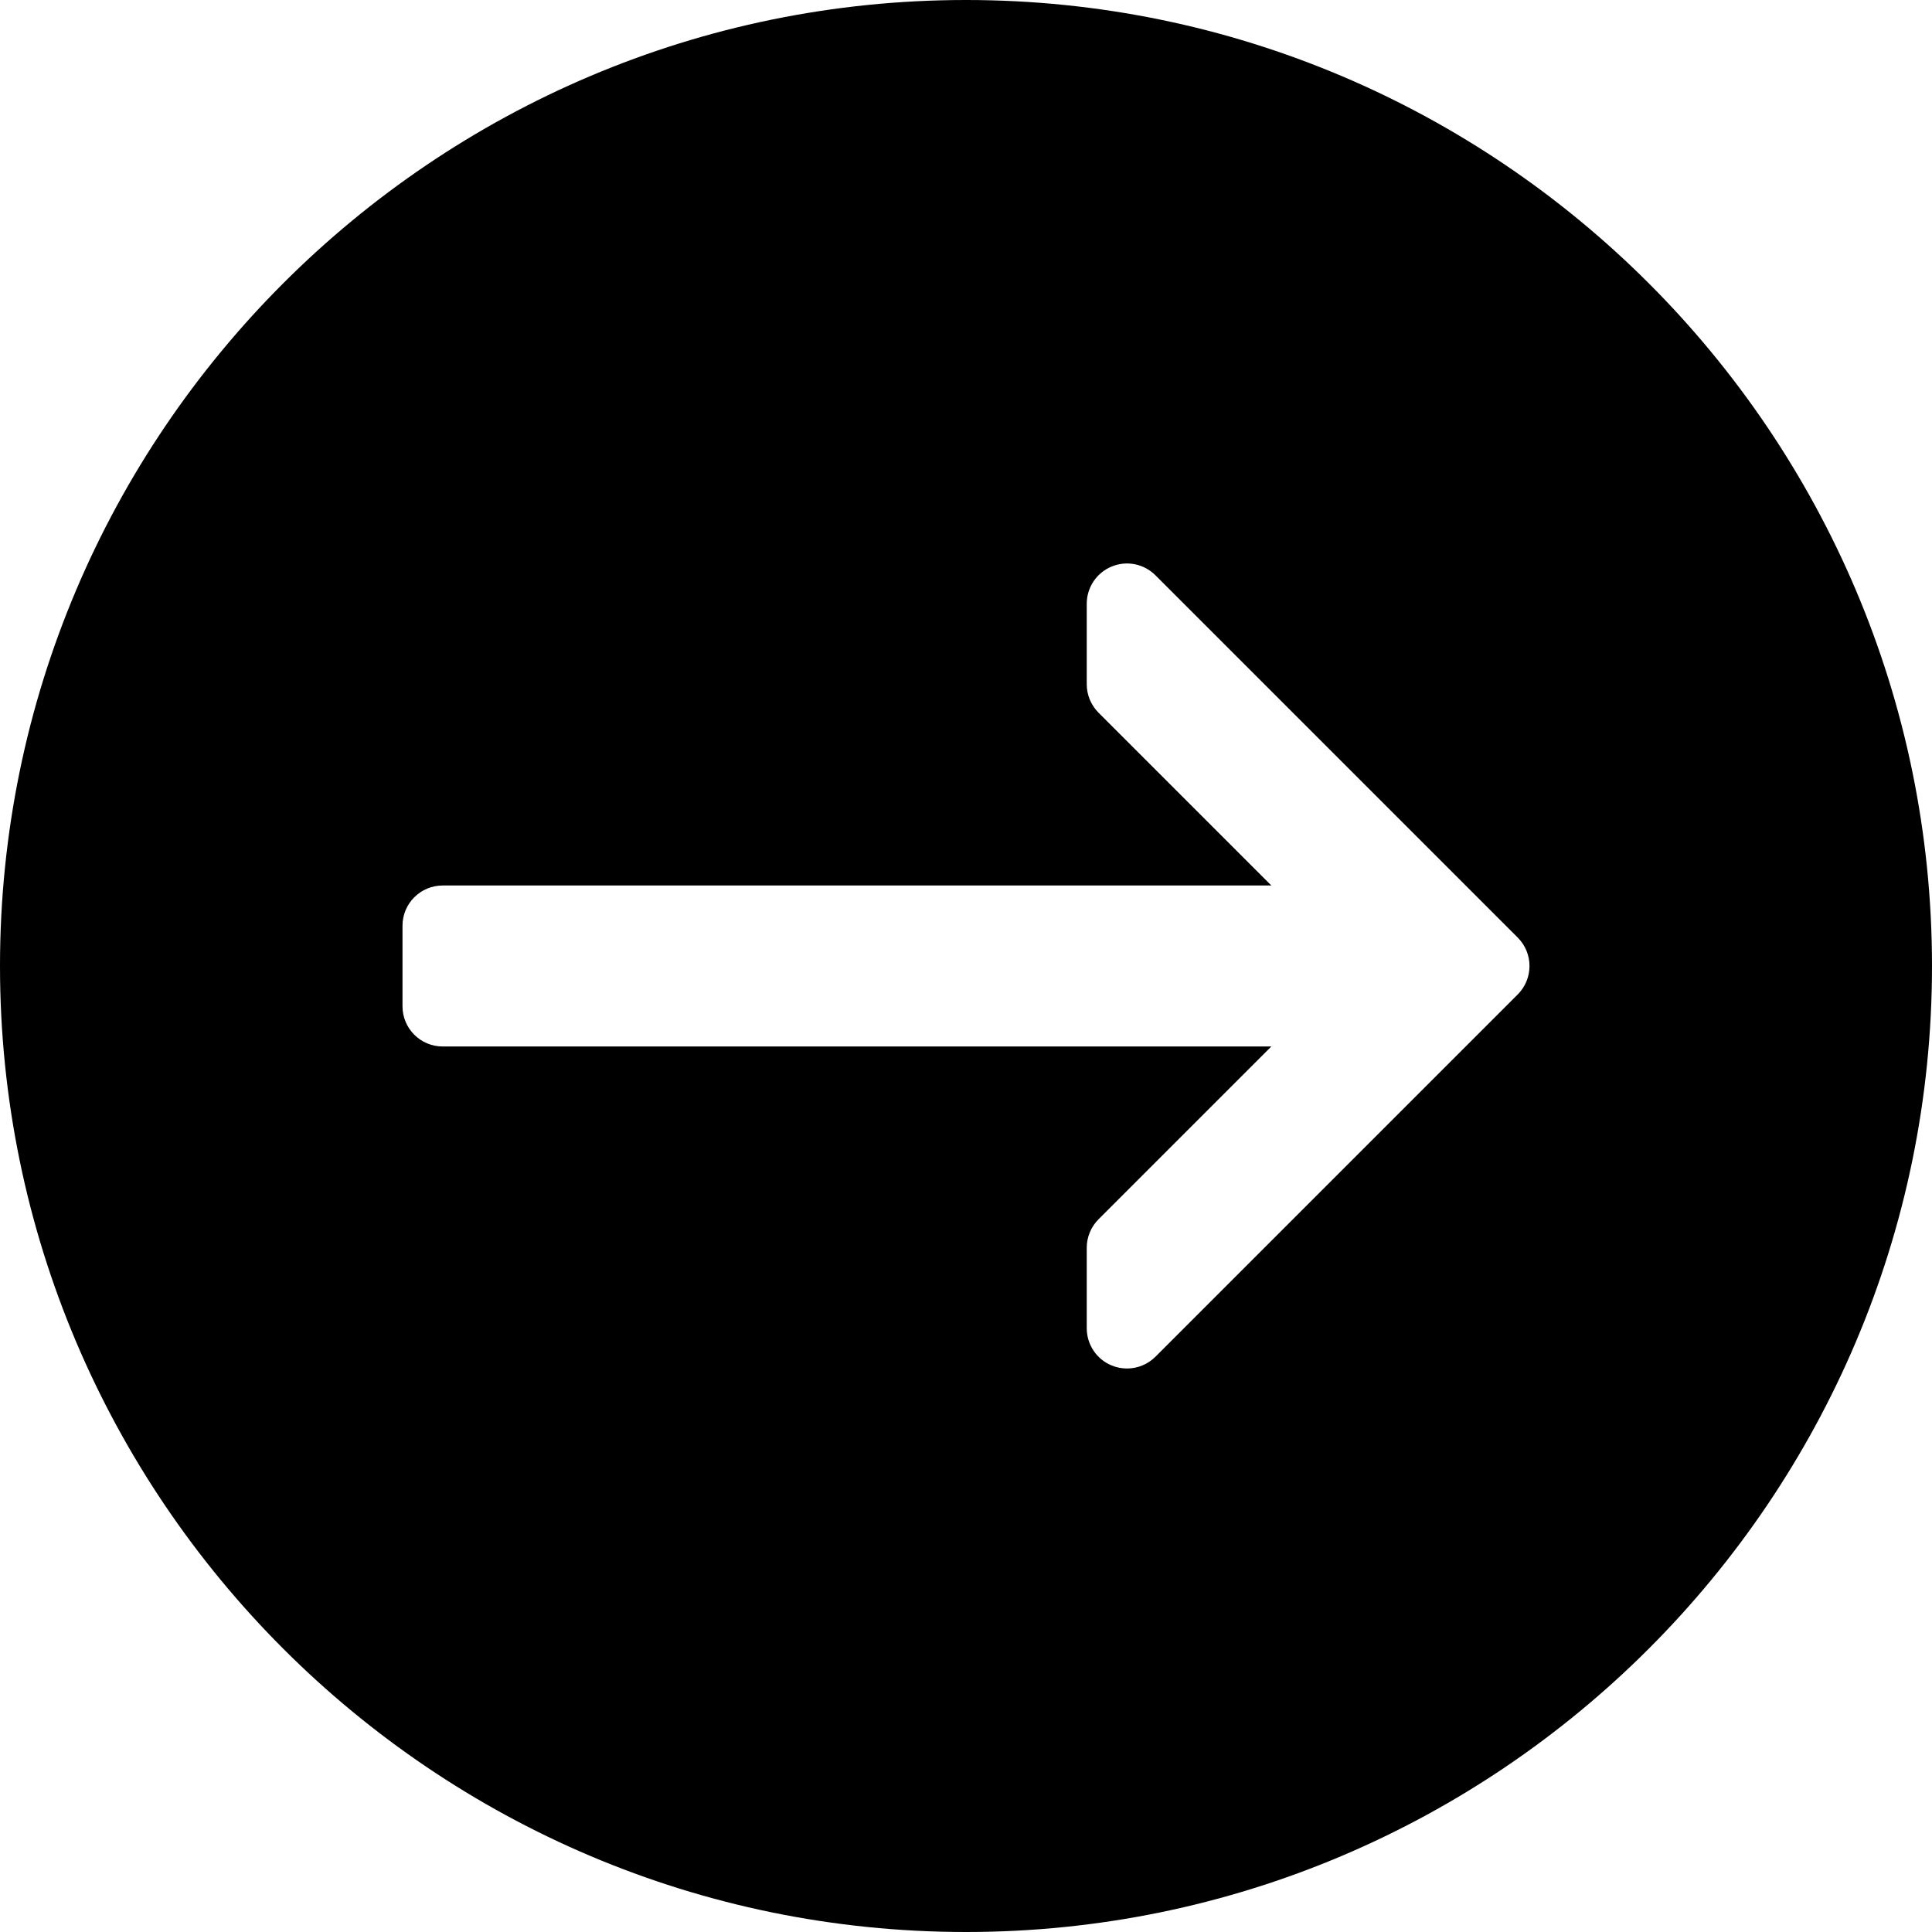 <?xml version="1.0" encoding="iso-8859-1"?>
<!-- Generator: Adobe Illustrator 19.0.0, SVG Export Plug-In . SVG Version: 6.00 Build 0)  -->
<svg version="1.1" id="Capa_1" xmlns="http://www.w3.org/2000/svg" xmlns:xlink="http://www.w3.org/1999/xlink" x="0px" y="0px"
	 viewBox="0 0 512 512" style="enable-background:new 0 0 512 512;" xml:space="preserve">
<g>
	<g>
		<path d="M256,0C114.844,0,0,114.844,0,256s114.844,256,256,256s256-114.844,256-256S397.156,0,256,0z M402.208,263.542l-96,96
			c-2.042,2.042-4.771,3.125-7.542,3.125c-1.375,0-2.76-0.26-4.083-0.813c-3.99-1.646-6.583-5.542-6.583-9.854v-21.333
			c0-2.833,1.125-5.542,3.125-7.542l45.792-45.792H117.333c-5.896,0-10.667-4.771-10.667-10.667v-21.333
			c0-5.896,4.771-10.667,10.667-10.667h219.583l-45.792-45.792c-2-2-3.125-4.708-3.125-7.542V160c0-4.313,2.594-8.208,6.583-9.854
			c4-1.667,8.573-0.74,11.625,2.313l96,96C406.375,252.625,406.375,259.375,402.208,263.542z"/>
	</g>
</g>
<g>
</g>
<g>
</g>
<g>
</g>
<g>
</g>
<g>
</g>
<g>
</g>
<g>
</g>
<g>
</g>
<g>
</g>
<g>
</g>
<g>
</g>
<g>
</g>
<g>
</g>
<g>
</g>
<g>
</g>
</svg>
